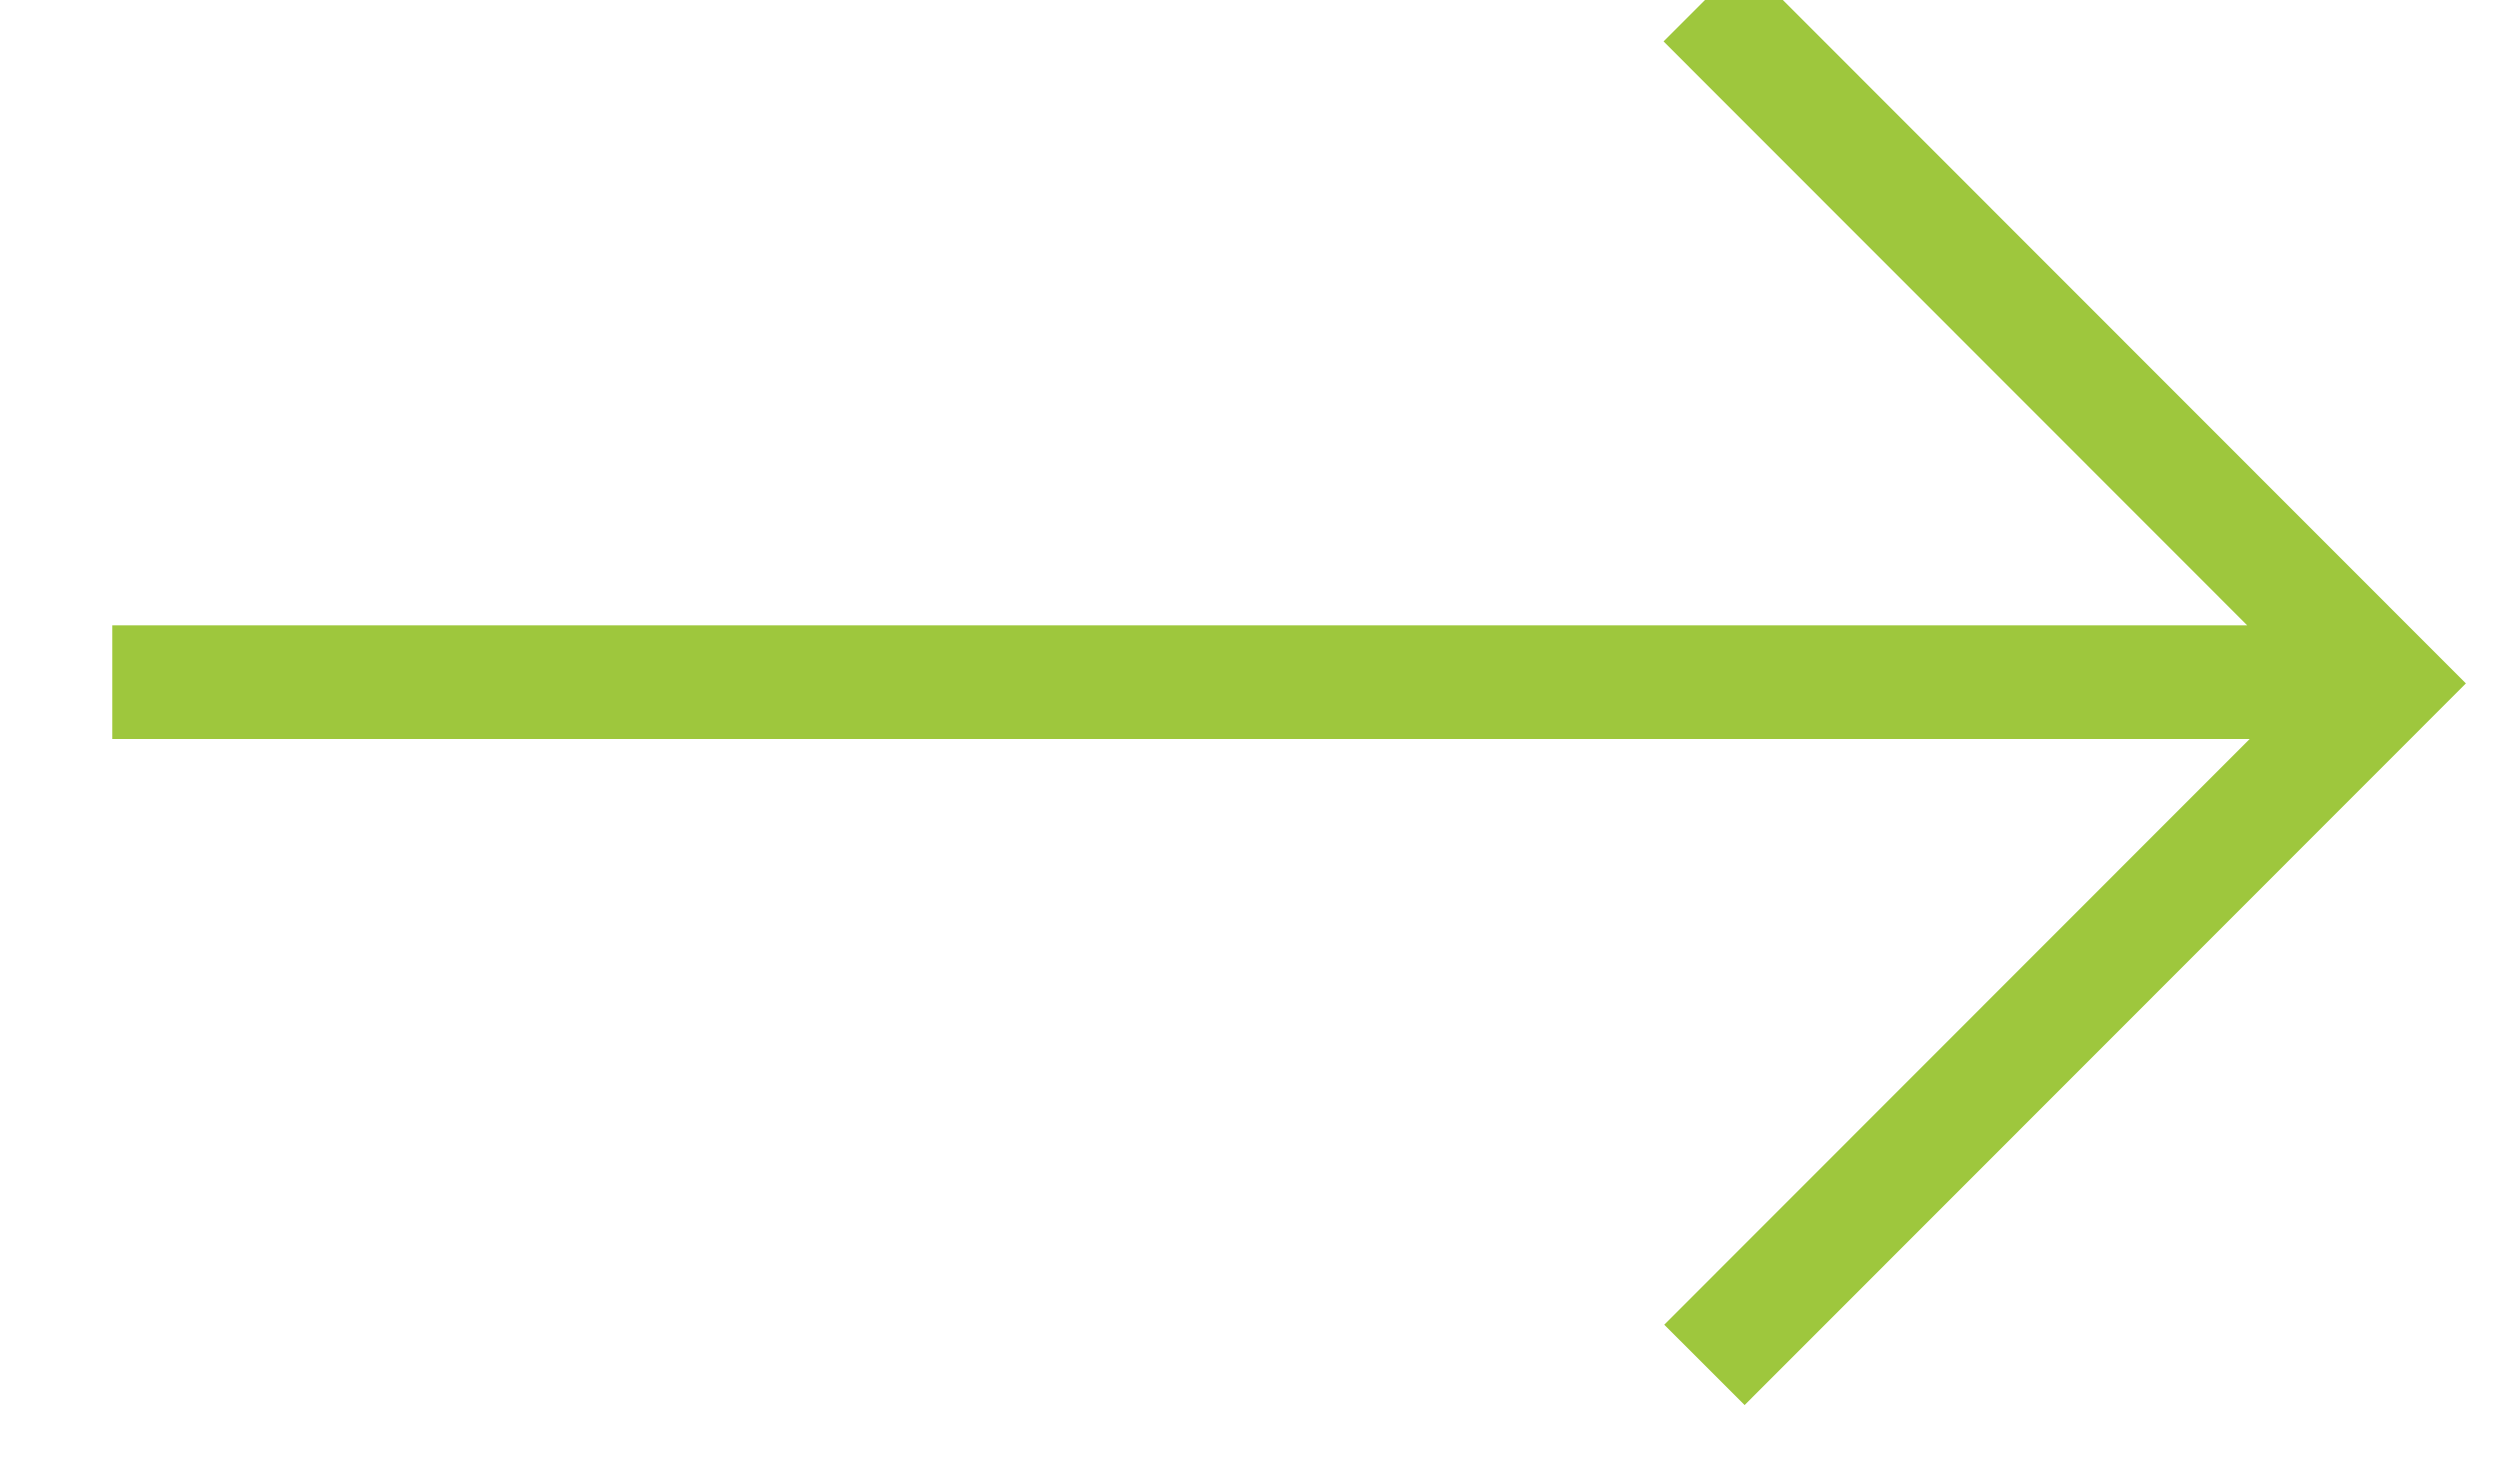 <svg width="22" height="13" viewBox="0 0 22 13" xmlns="http://www.w3.org/2000/svg"><title>Arrow Right</title><g stroke="#9EC73D" fill="none" fill-rule="evenodd"><path d="M20.988 6.003h-20M14.993.011l6 6.003-5.994 5.997"/></g></svg>